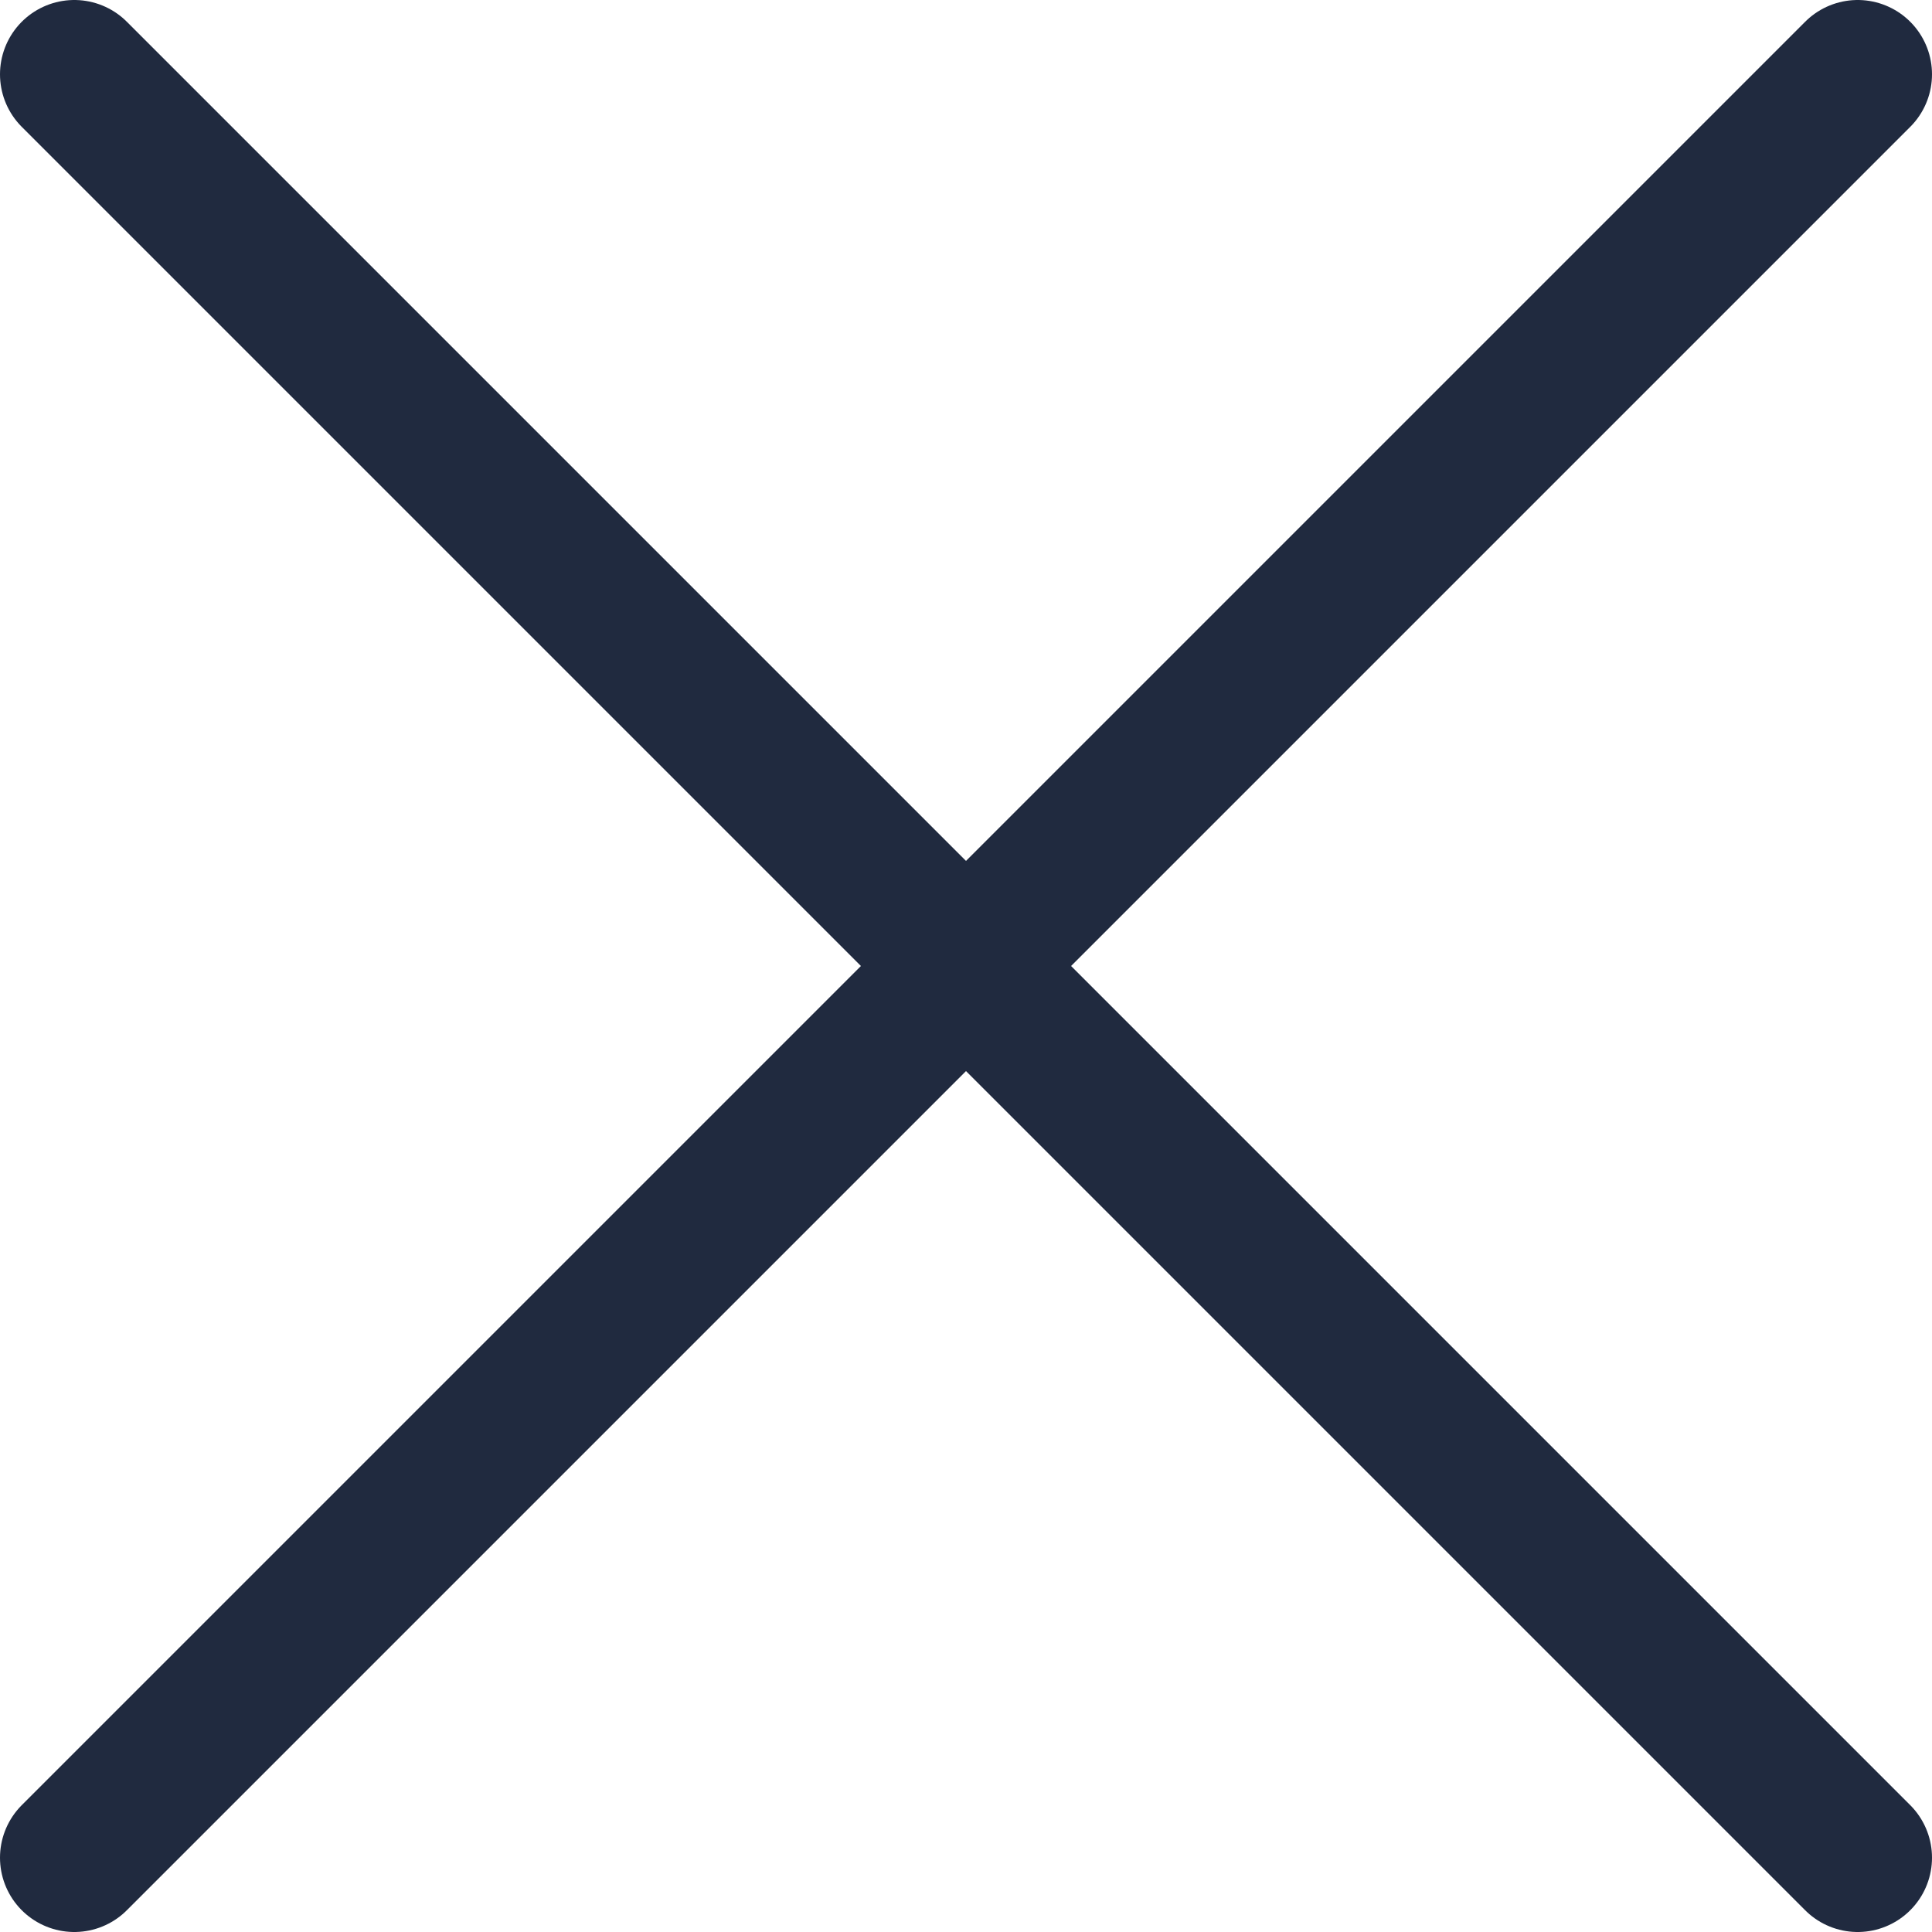 <svg width="26" height="26" viewBox="0 0 26 26" fill="none" xmlns="http://www.w3.org/2000/svg">
<path d="M1 25L25 1" stroke="#202A3F" stroke-width="2" stroke-linecap="round"/>
<path d="M25 25L1 1" stroke="#202A3F" stroke-width="2" stroke-linecap="round"/>
</svg>
